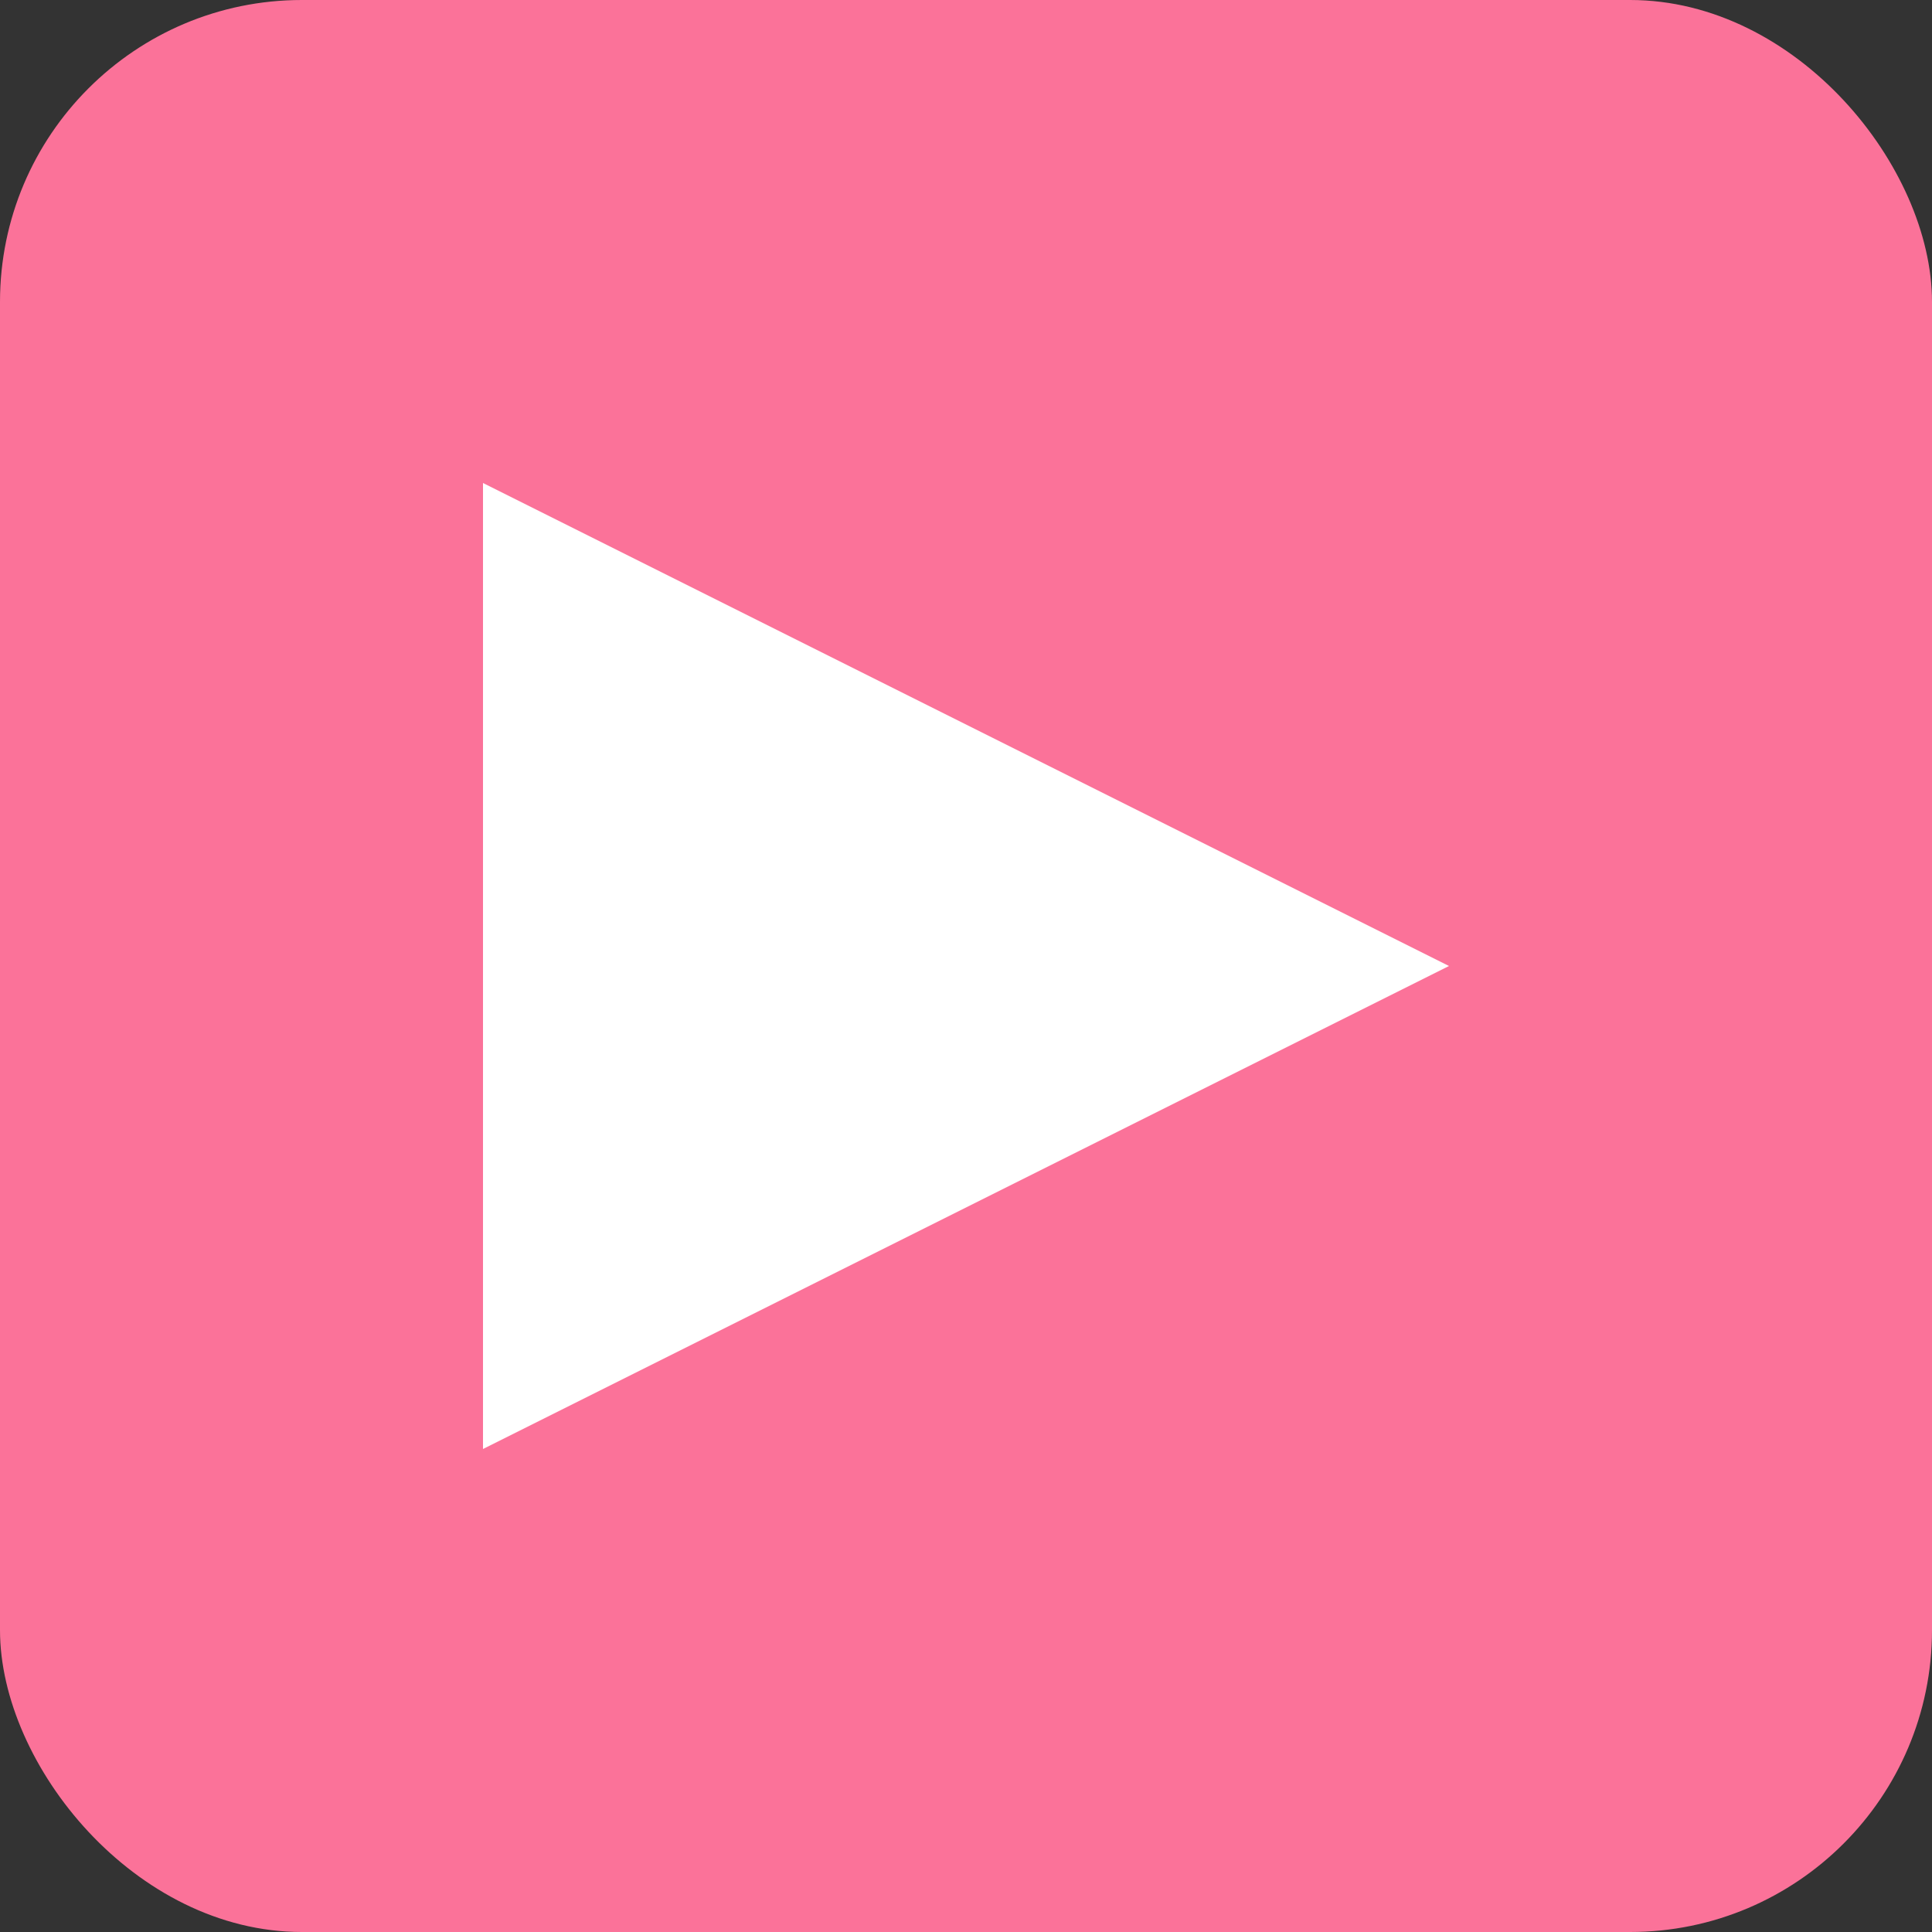 <?xml version="1.0" encoding="UTF-8"?>
<svg width="128" height="128" xmlns="http://www.w3.org/2000/svg">
  <rect width="100%" height="100%" fill="#333333" stroke="none"/>
  <rect width="128" height="128" rx="20" fill="#FB7299" />
  <polygon points="32,32 32,96 96,64" fill="white" />
</svg>